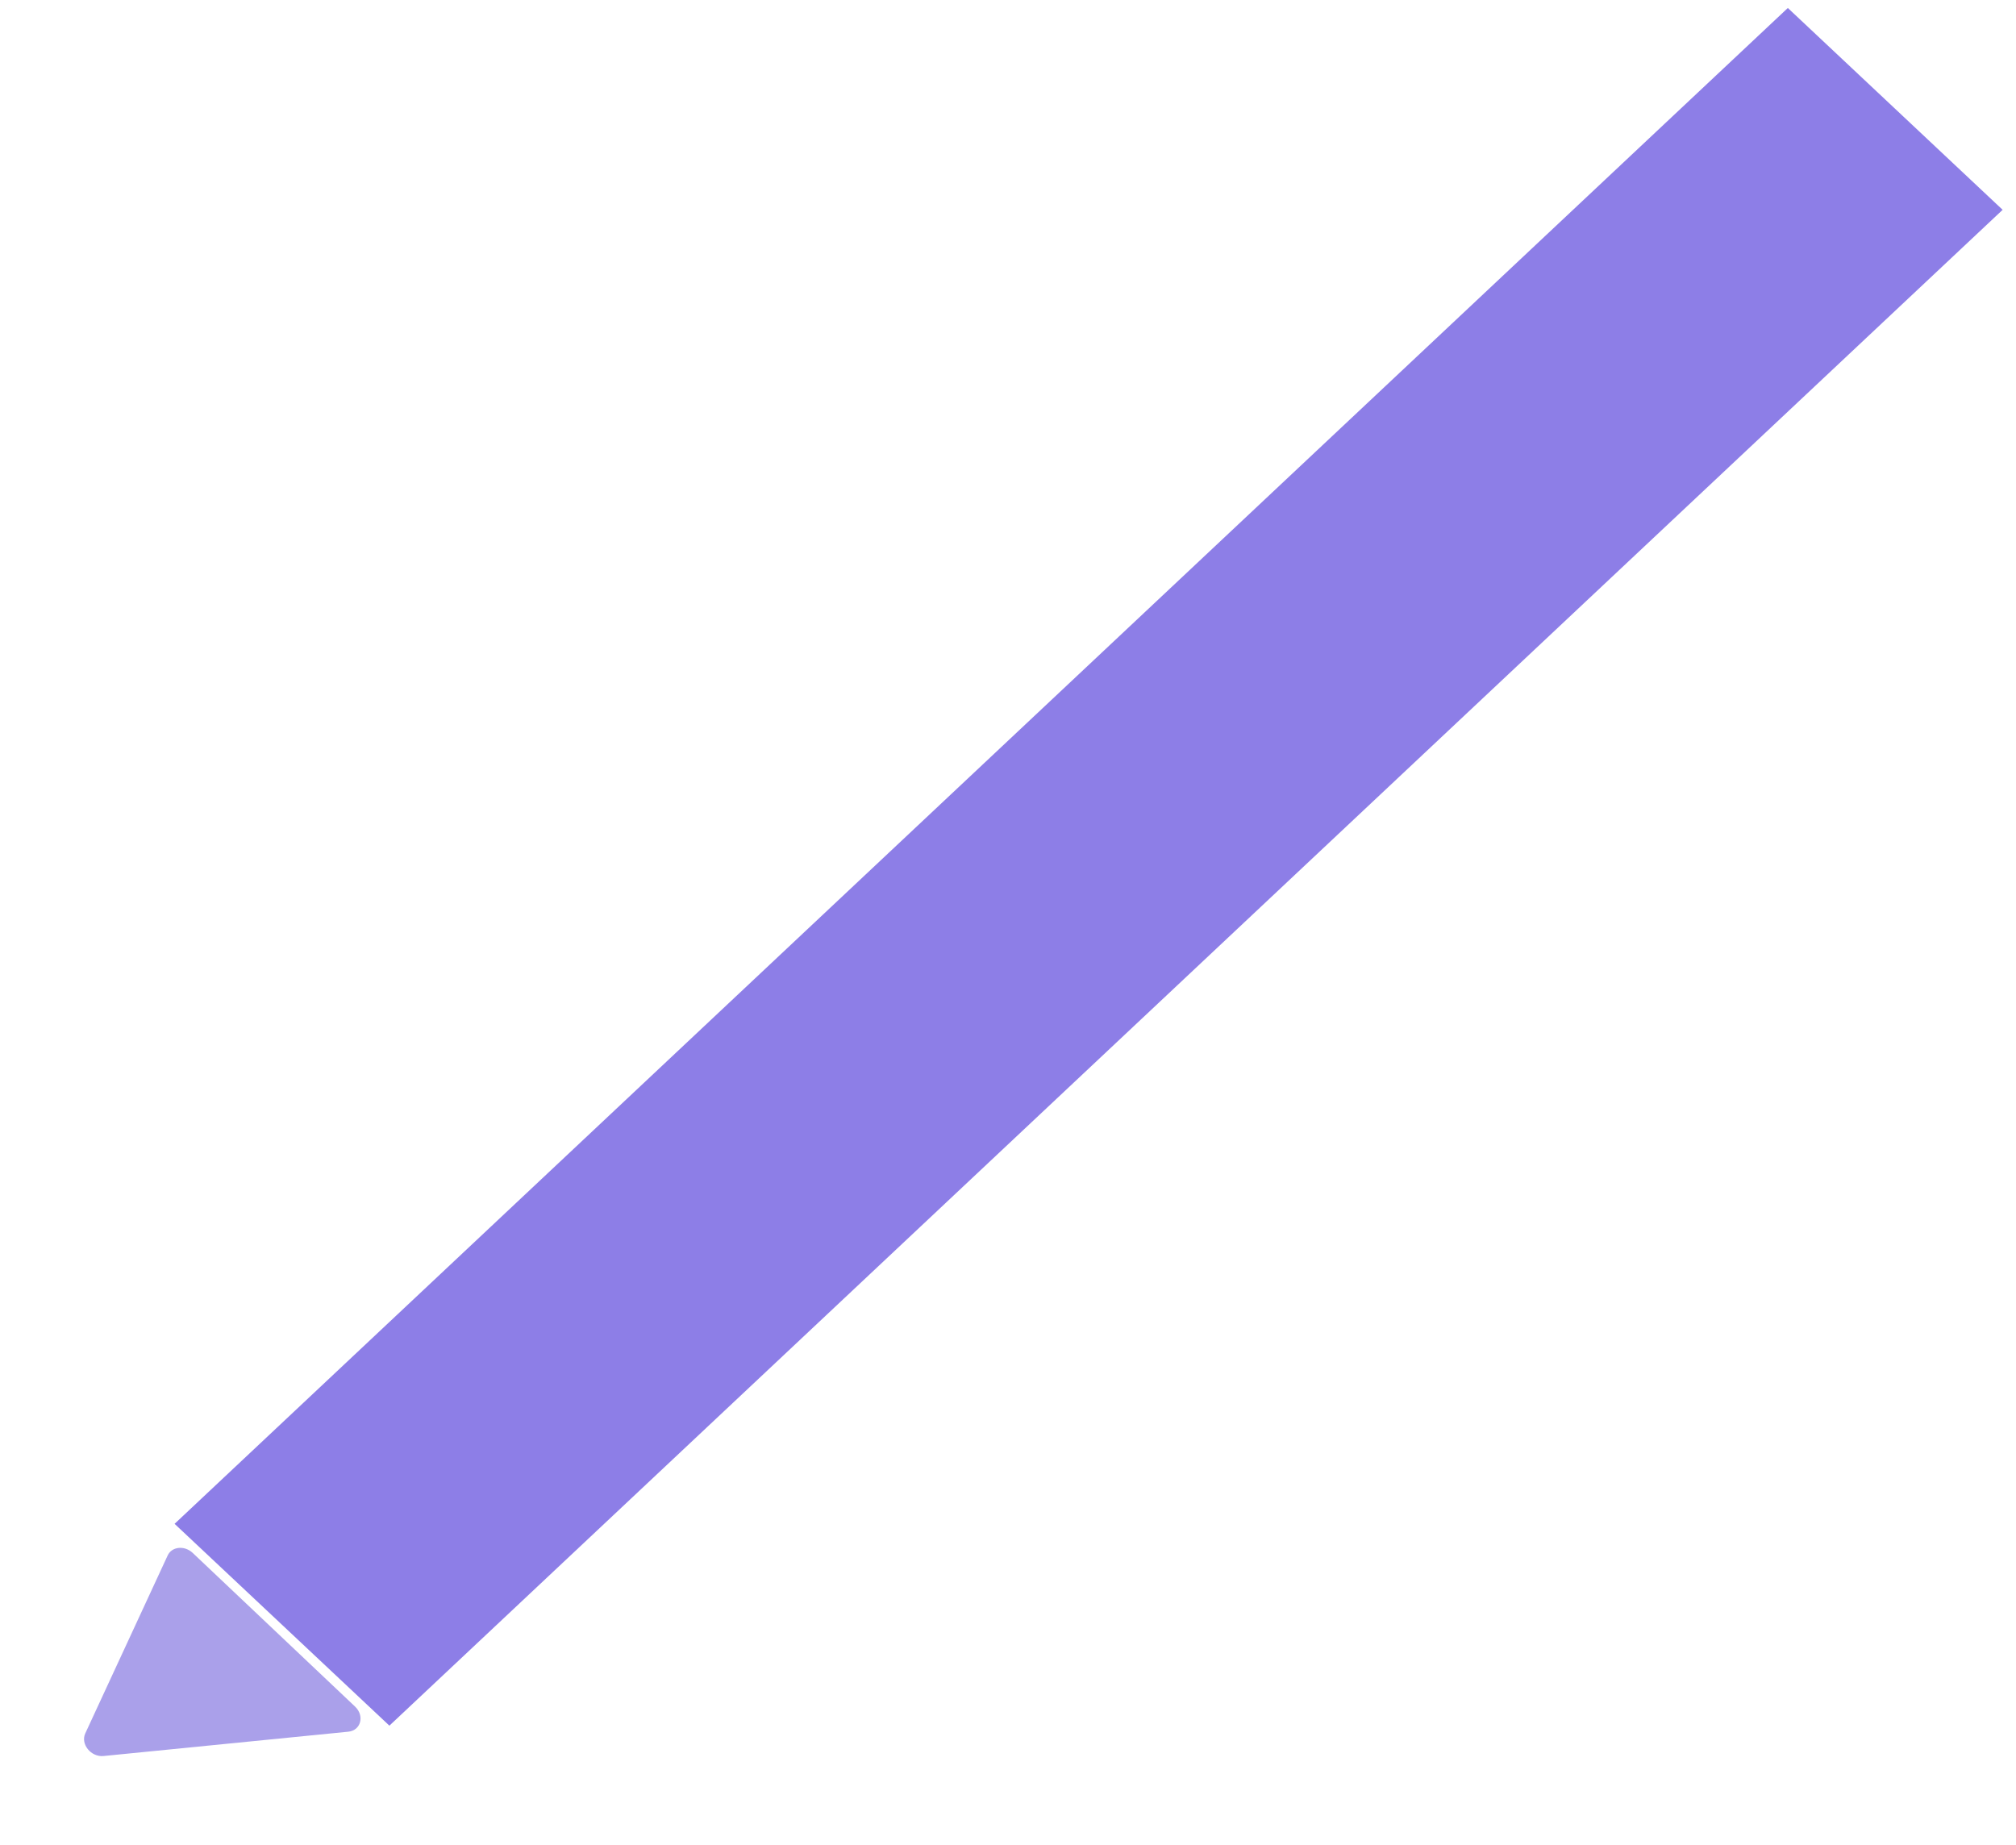 <svg width="130" height="119" viewBox="0 0 130 119" fill="none" xmlns="http://www.w3.org/2000/svg">
<line y1="-9.5" x2="142.701" y2="-9.5" transform="matrix(-0.729 0.685 -0.729 -0.685 115.287 0.515)" stroke="#8D7EE7" stroke-width="19"/>
<path d="M10.813 100.302C11.081 99.725 11.901 99.644 12.428 100.142L22.895 110.049C23.525 110.645 23.271 111.589 22.459 111.67L6.677 113.238C5.866 113.319 5.179 112.468 5.499 111.778L10.813 100.302Z" fill="#AAA0EA"/>
</svg>
